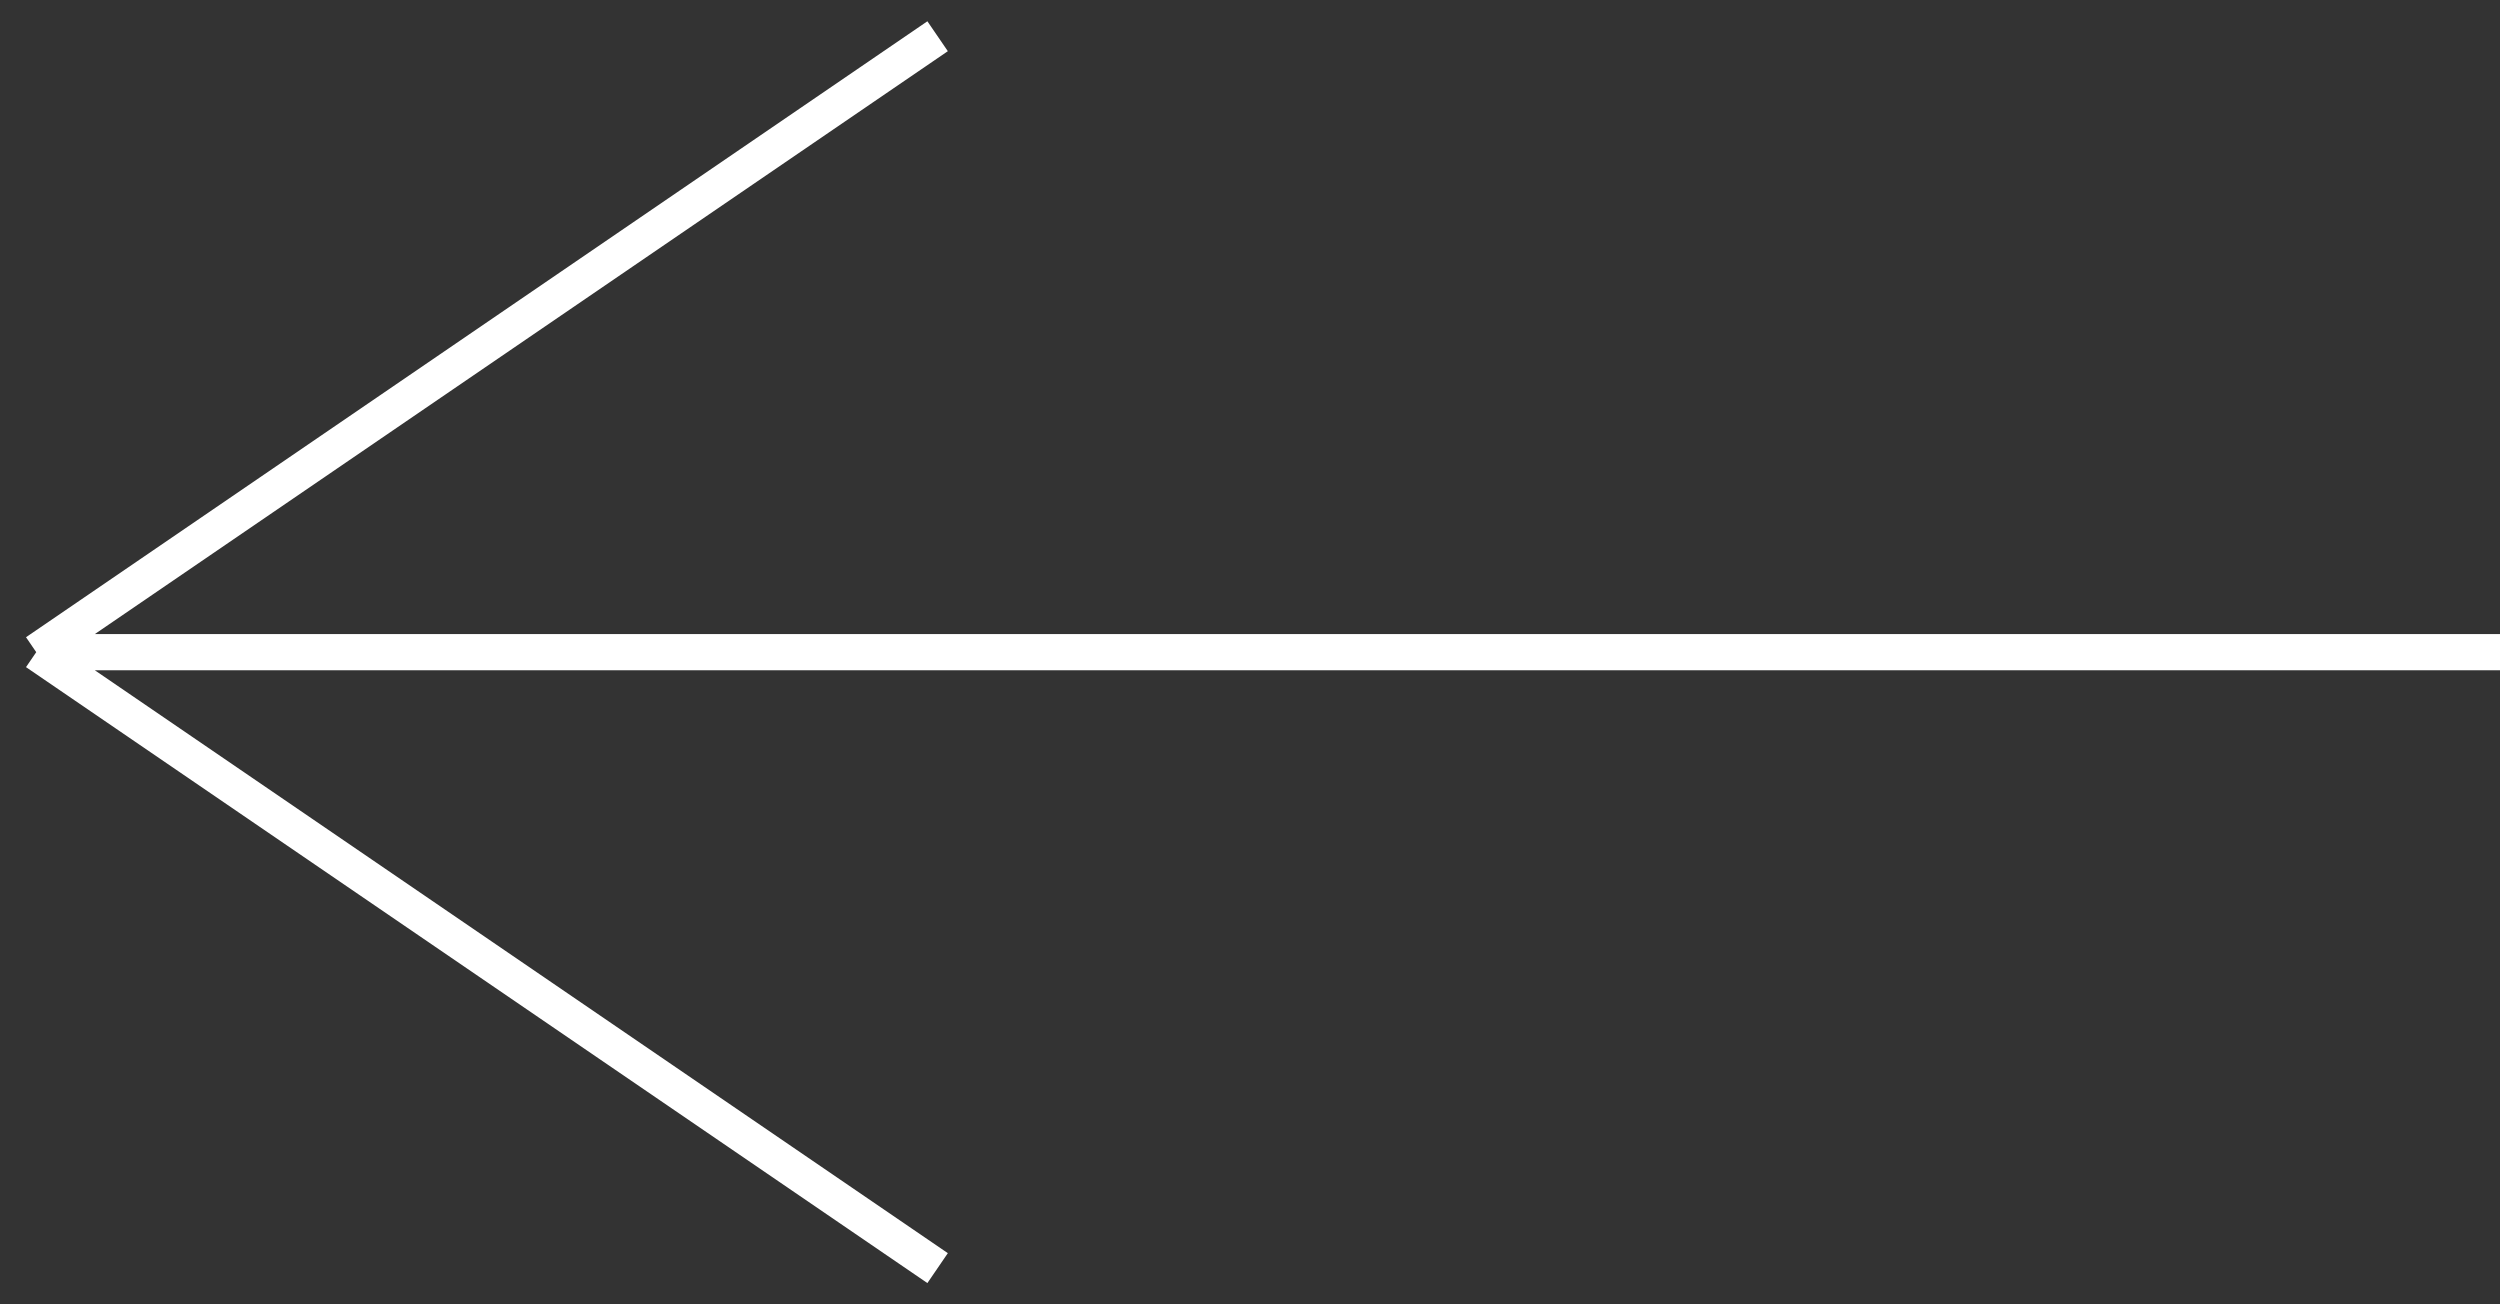 <svg width="69" height="36" viewBox="0 0 69 36" fill="none" xmlns="http://www.w3.org/2000/svg">
<rect x="0" y="0" width="69" height="36" fill="#333333" stroke="none"/>
<path d="M69 18L1 18M1 18L25.878 35M1 18L25.878 1" stroke="white"/>
</svg>
